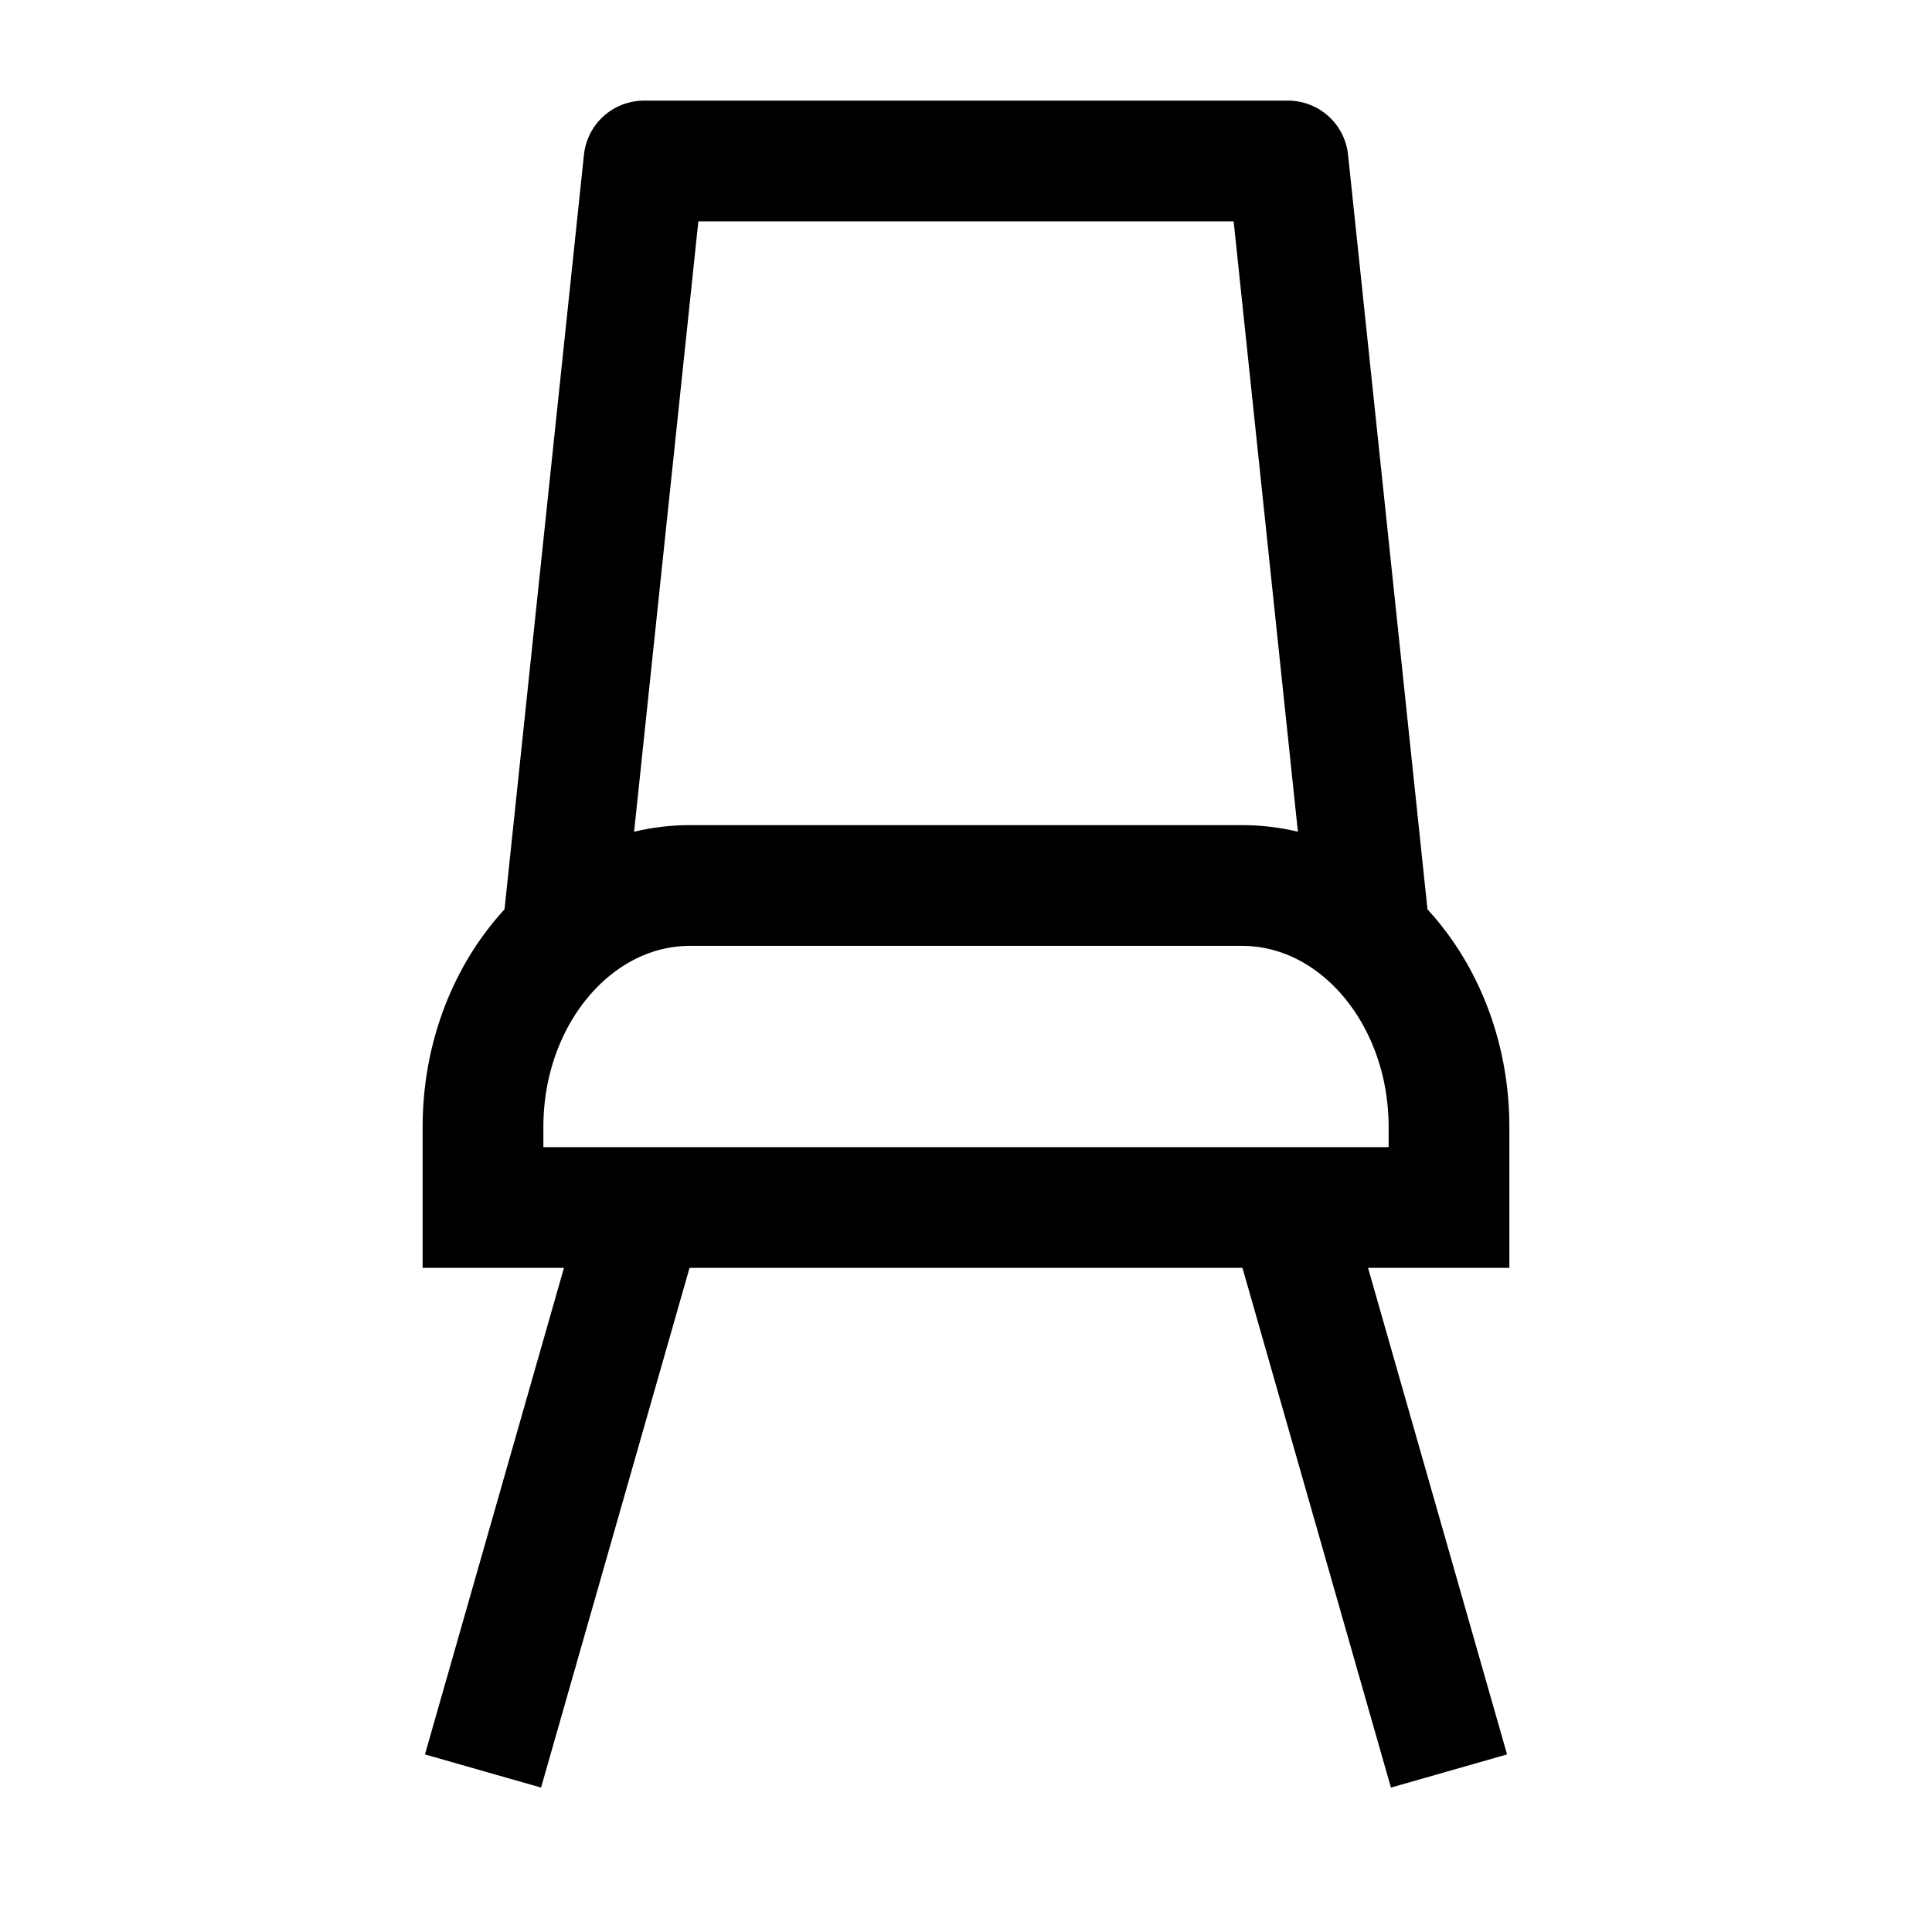 <svg width="24" height="24" viewBox="0 0 24 24" fill="none" xmlns="http://www.w3.org/2000/svg">
    <path d="M8 15L6 22M16 15L18 22" stroke="currentColor" stroke-width="1.5" stroke-linejoin="round"/>
    <path d="M6 15H18V14C18 12.343 16.849 11 15.429 11H8.571C7.151 11 6 12.343 6 14V15Z" stroke="currentColor" stroke-width="1.5" stroke-linecap="round"/>
    <path d="M7 11.5L8 2L16 2L17 11.5" stroke="currentColor" stroke-width="1.5" stroke-linejoin="round"/>
</svg>
